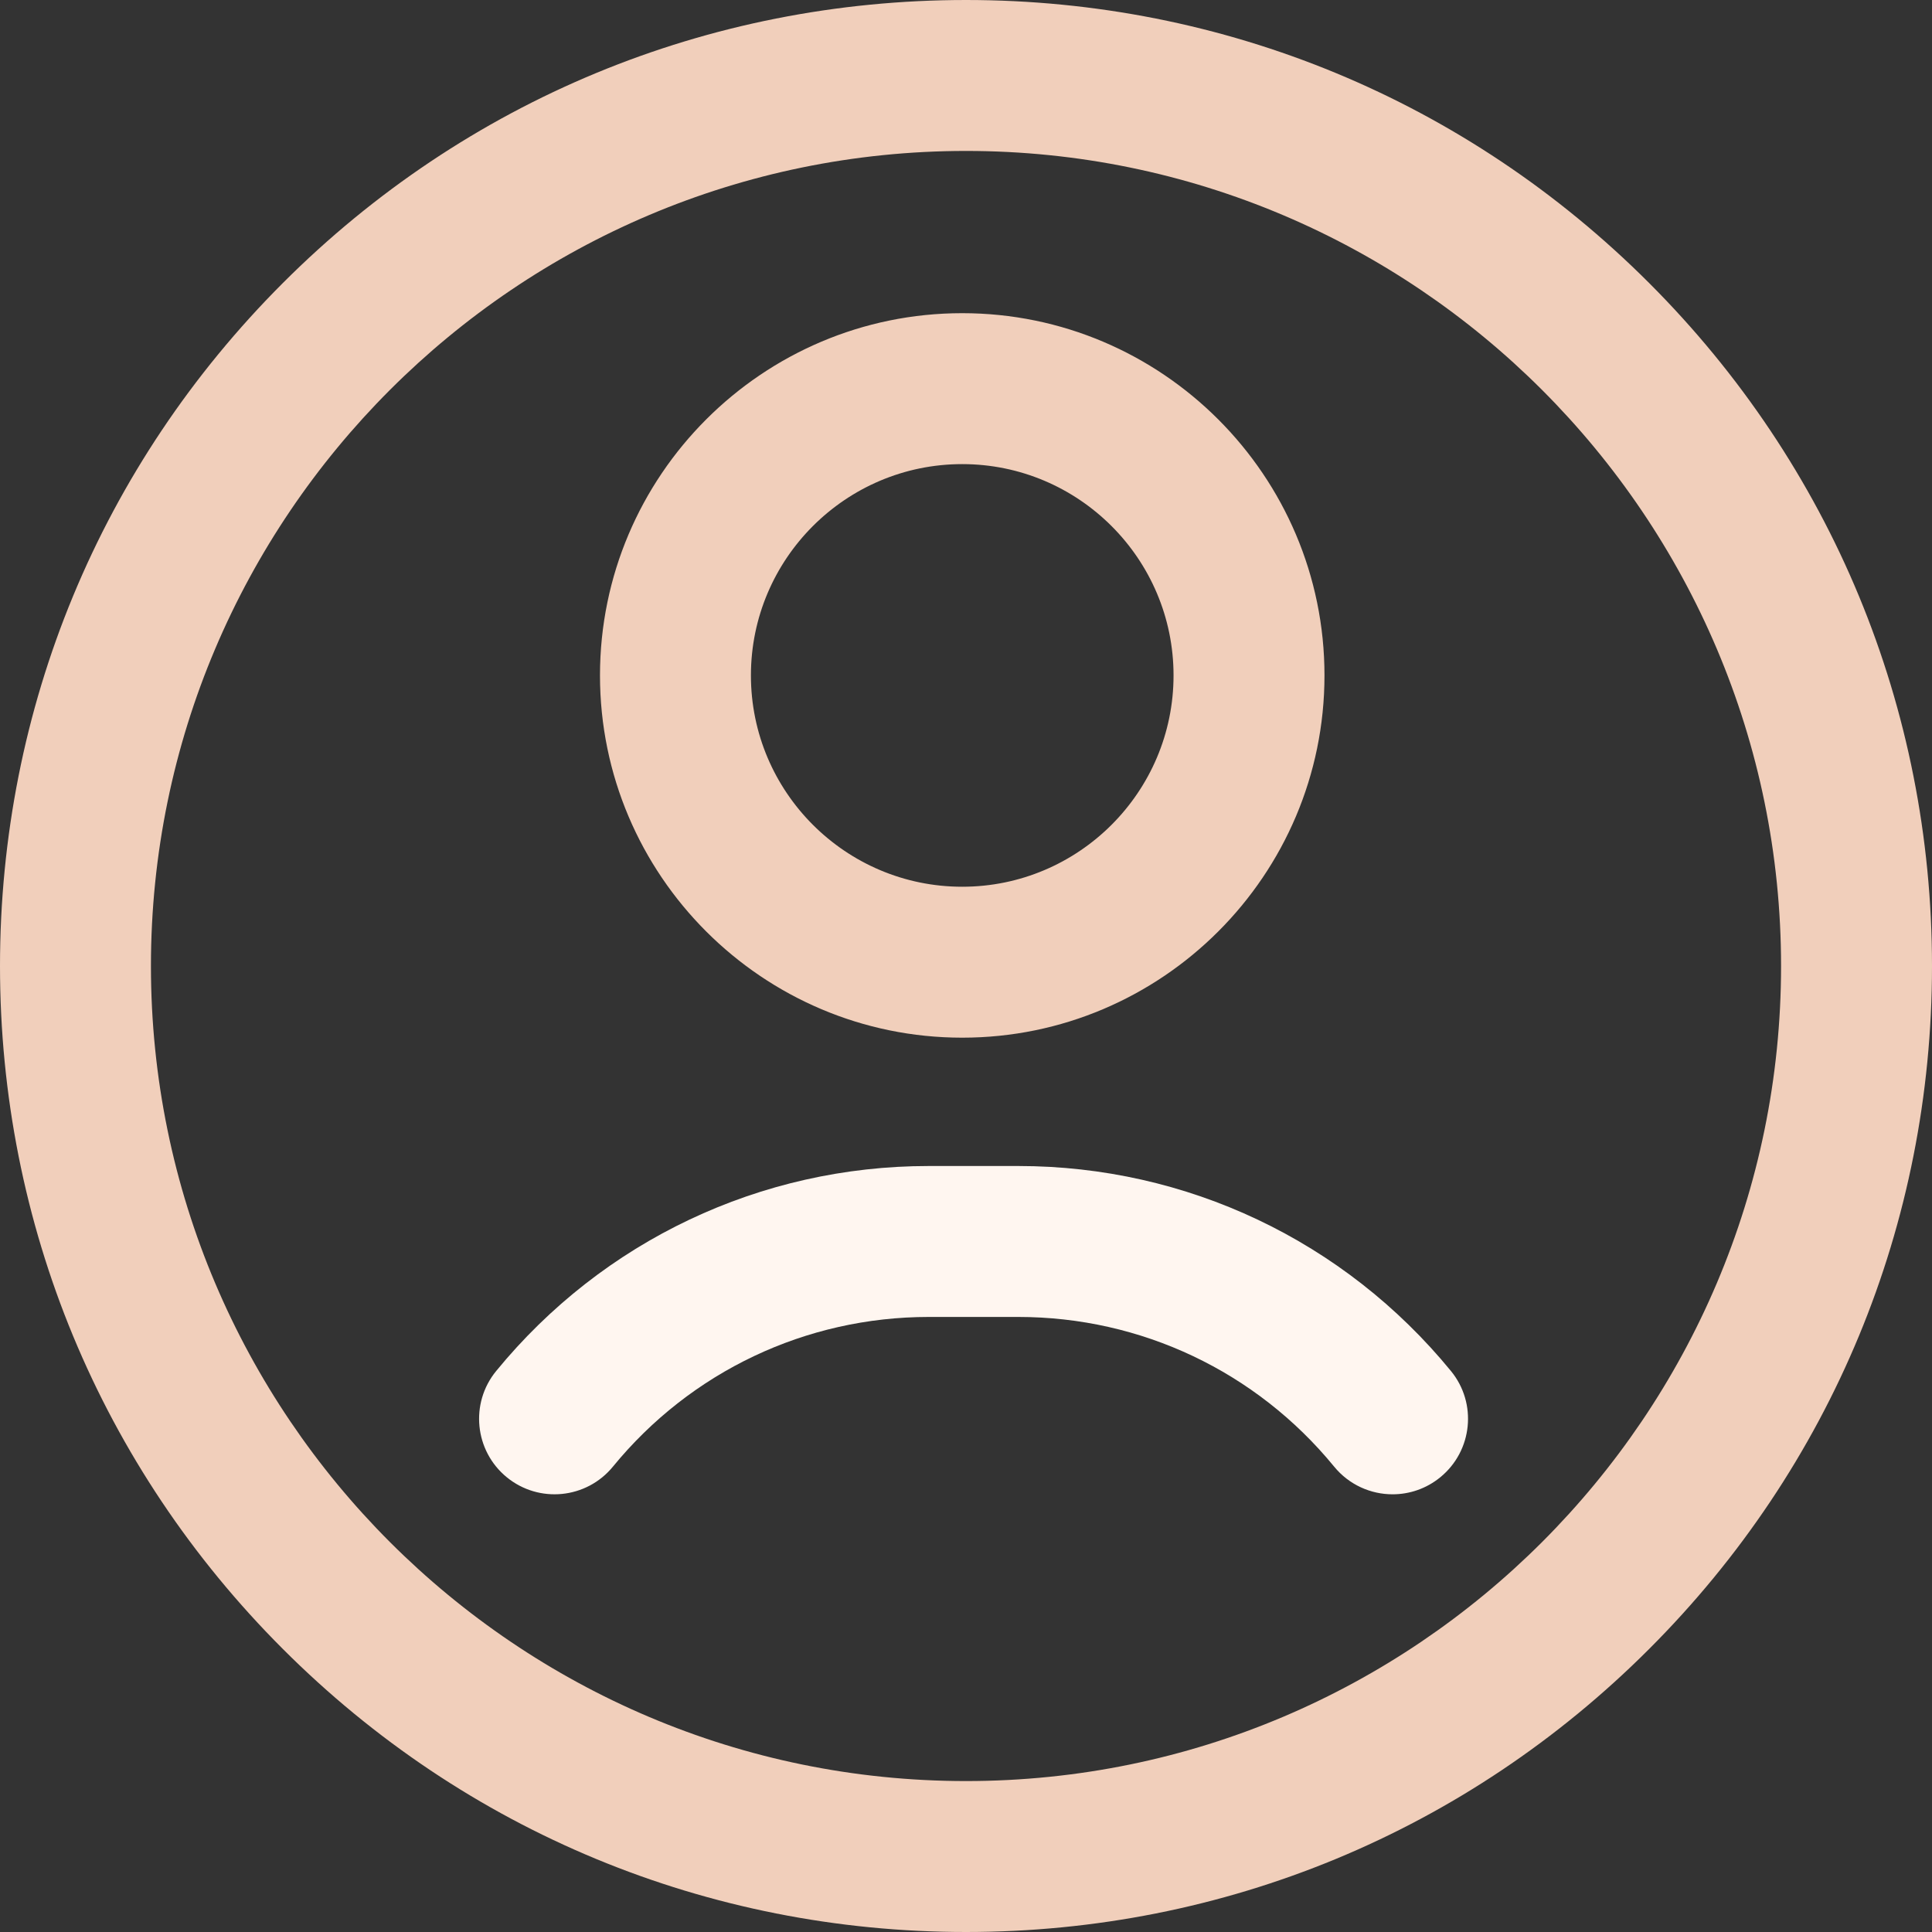 <svg
  width="40"
  height="40"
  viewBox="0 0 40 40"
  fill="none"
  xmlns="http://www.w3.org/2000/svg"
>
<rect x="0" y="0" width="40" height="40" fill="#333333" stroke="none"/>
<path
    d="M20 40C14.658 40 9.635 37.92 5.858 34.142C2.08 30.365 0 25.342 0 20C0 14.658 2.08 9.635 5.858 5.858C9.635 2.08 14.658 0 20 0C25.342 0 30.365 2.08 34.142 5.858C37.92 9.635 40 14.658 40 20C40 25.342 37.92 30.365 34.142 34.142C30.365 37.92 25.342 40 20 40ZM20 3.125C10.695 3.125 3.125 10.695 3.125 20C3.125 29.305 10.695 36.875 20 36.875C29.305 36.875 36.875 29.305 36.875 20C36.875 10.695 29.305 3.125 20 3.125ZM19.922 21.484C15.786 21.484 12.422 18.12 12.422 13.984C12.422 9.849 15.786 6.484 19.922 6.484C24.057 6.484 27.422 9.849 27.422 13.984C27.422 18.12 24.057 21.484 19.922 21.484ZM19.922 9.609C17.509 9.609 15.547 11.572 15.547 13.984C15.547 16.397 17.509 18.359 19.922 18.359C22.334 18.359 24.297 16.397 24.297 13.984C24.297 11.572 22.334 9.609 19.922 9.609Z"
    fill="#F1CFBB"
  />
<path
    d="M28.832 30.938C28.38 30.938 27.931 30.742 27.622 30.365C26.009 28.395 23.625 27.266 21.083 27.266H19.229C16.687 27.266 14.303 28.395 12.69 30.365C12.143 31.033 11.159 31.131 10.491 30.584C9.824 30.037 9.726 29.052 10.273 28.385C12.482 25.688 15.746 24.141 19.229 24.141H21.083C24.566 24.141 27.831 25.688 30.04 28.385C30.587 29.052 30.489 30.037 29.821 30.584C29.531 30.822 29.18 30.938 28.832 30.938Z"
    fill="#FFF6F0"
  />
</svg>
